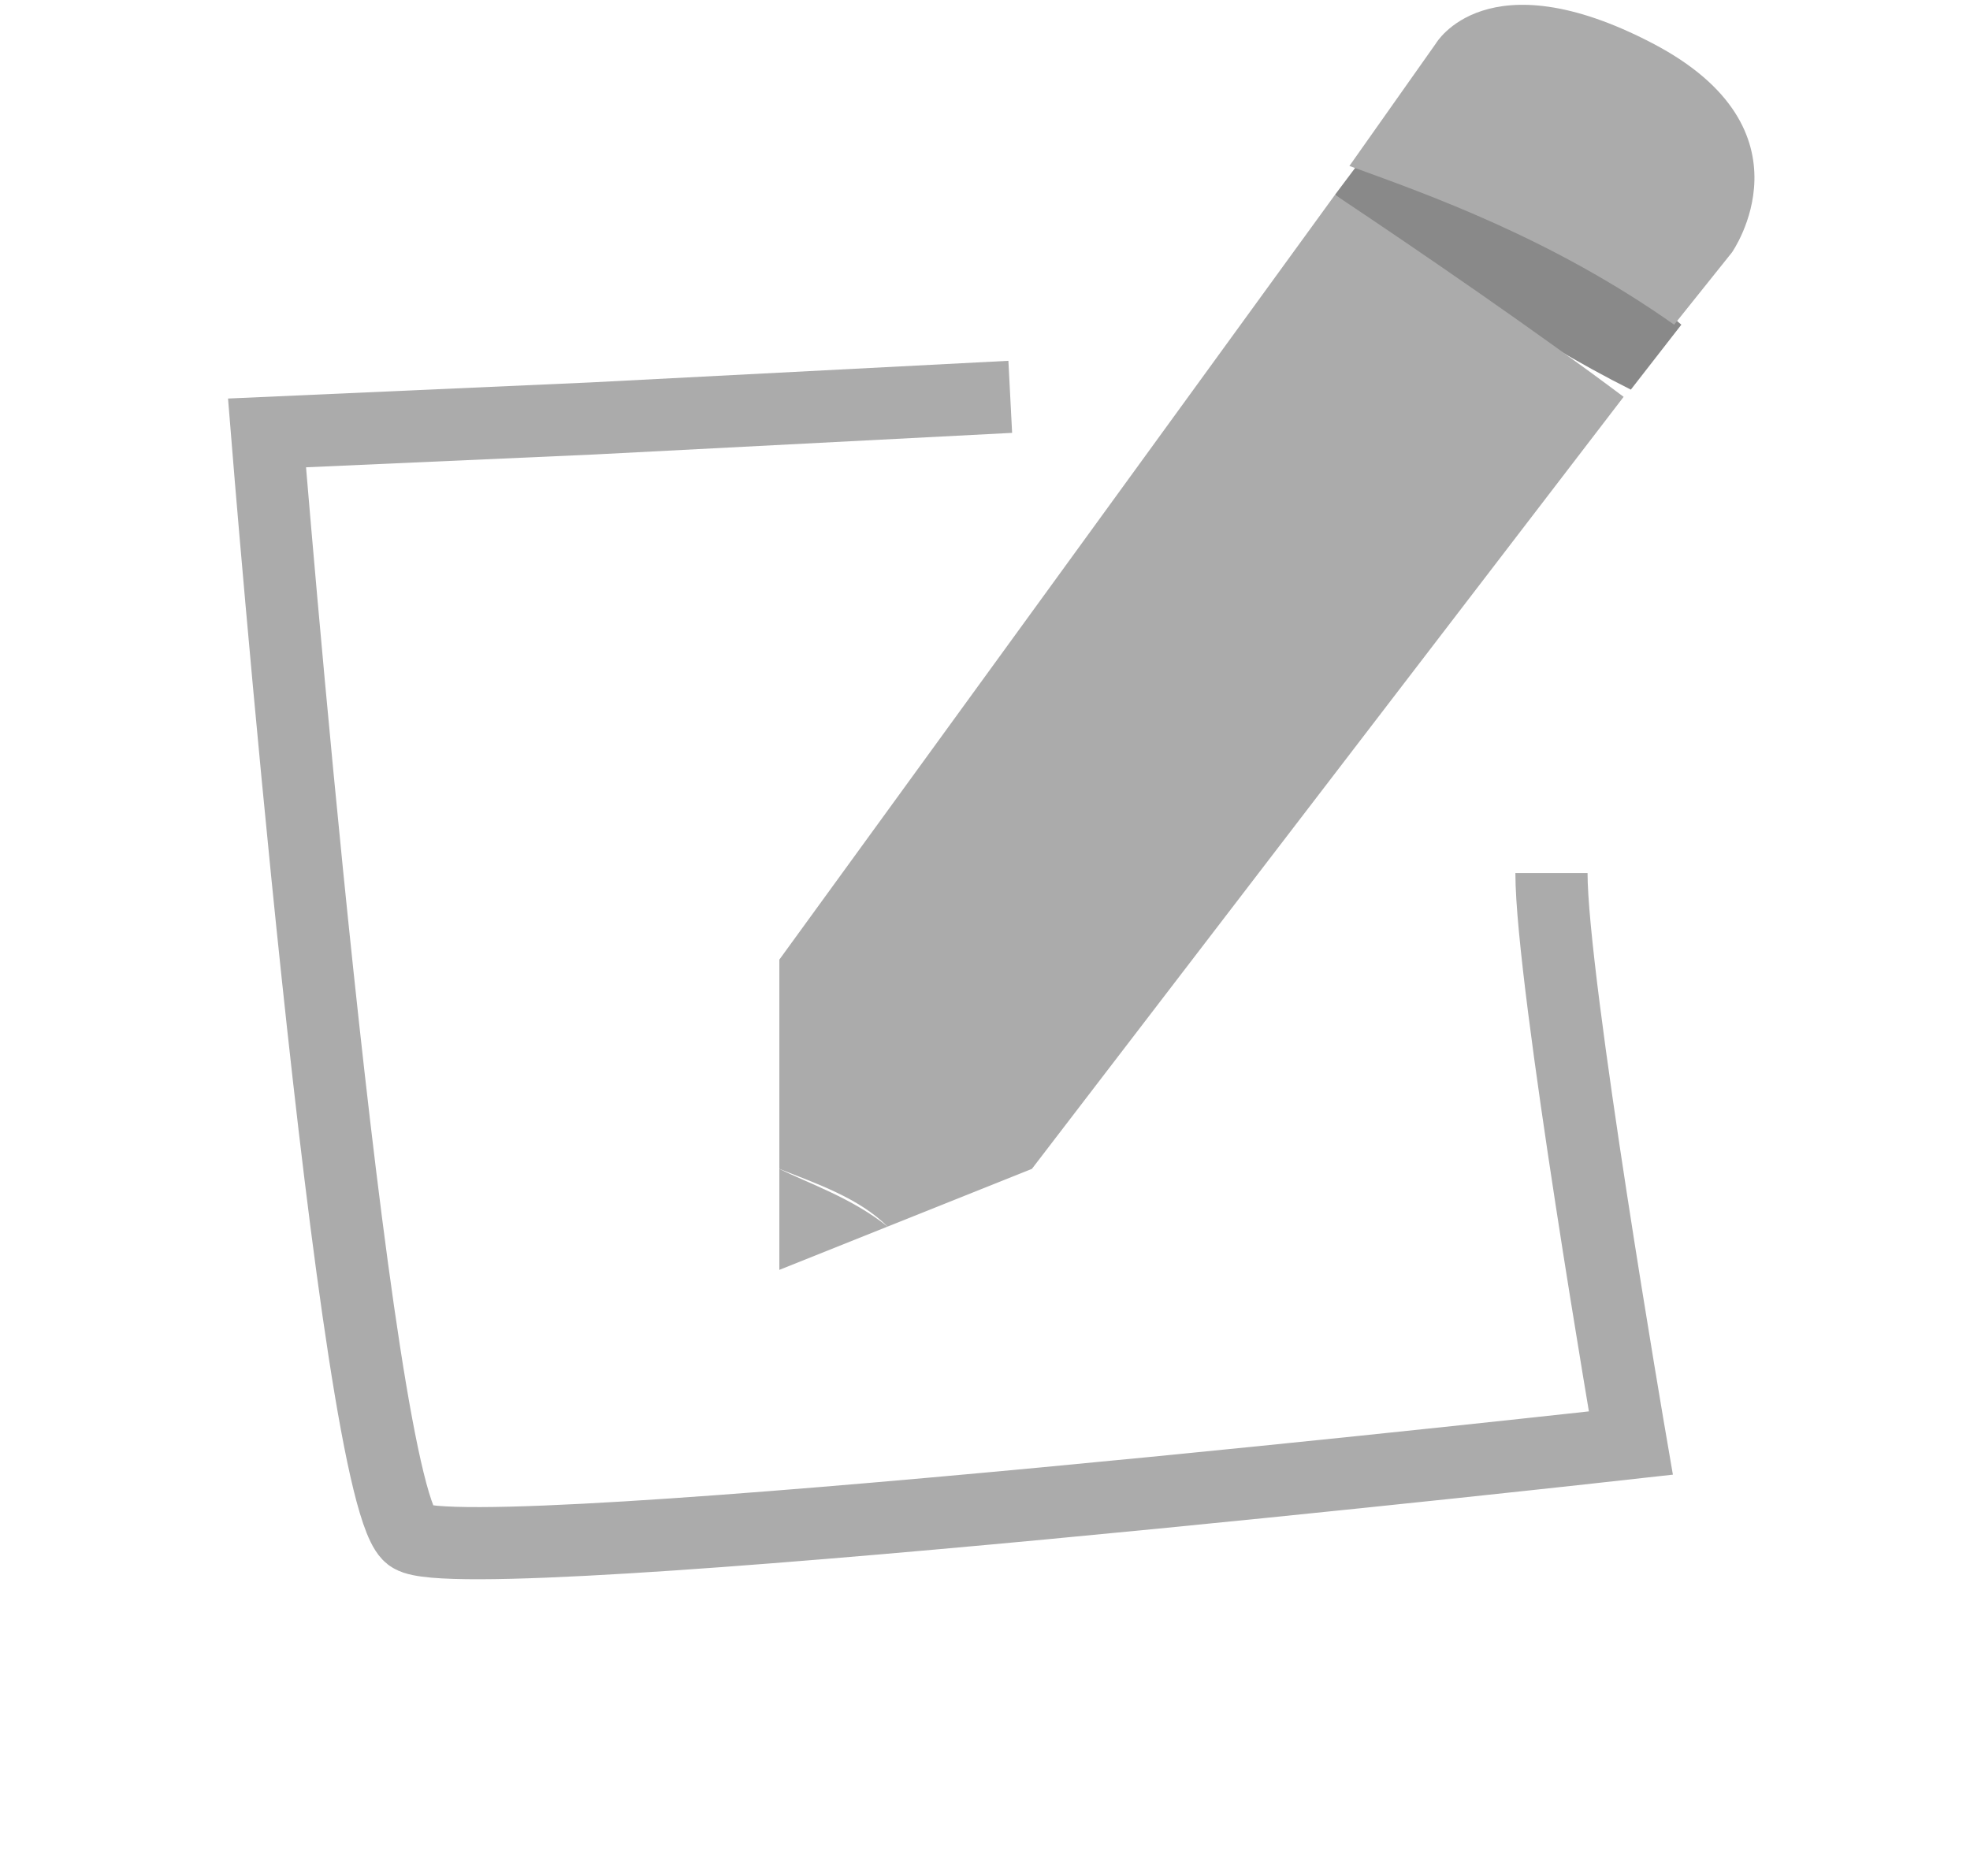<?xml version="1.0" encoding="utf-8"?>
<!-- Generator: Adobe Illustrator 19.1.0, SVG Export Plug-In . SVG Version: 6.00 Build 0)  -->
<svg version="1.1" id="Layer_1" xmlns="http://www.w3.org/2000/svg" xmlns:xlink="http://www.w3.org/1999/xlink" x="0px" y="0px"
	 viewBox="0 0 27.3 26" style="enable-background:new 0 0 27.3 26;" xml:space="preserve">
<style type="text/css">
	.st0{fill:#ABABAB;}
	.st1{fill:#898989;}
	.st2{fill:none;stroke:#ABABAB;stroke-miterlimit:10;}
</style>
<g>
	<path class="st0" d="M15.9,13.6"/>
</g>
<g>
	<path class="st0" d="M10.8,17.6l1.5-0.6c-0.5-0.4-1.1-0.6-1.5-0.8V17.6z"/>
	<path class="st1" d="M23.3,4.5c-1.6-1.4-3.2-2-4.5-2.2l-0.3,0.4c1.1,0.9,2.7,2,4.1,2.7L23.3,4.5z"/>
	<path class="st0" d="M18.5,2.7l-7.7,10.6v2.9c0.5,0.2,1.1,0.4,1.5,0.8l2-0.8l8.2-10.7C21.3,4.6,19.7,3.5,18.5,2.7z"/>
	<path class="st0" d="M24,3.5c0,0,1.2-1.7-1.1-2.9c-2.3-1.2-3,0-3,0l-1.2,1.7c1.1,0.4,2.8,1,4.5,2.2L24,3.5z"/>
</g>
<path class="st2" d="M14,5.5L8.2,5.8L3.7,6c0,0,1.2,14.9,2,15.3C6.5,21.8,22.6,20,22.6,20s-1.1-6.4-1.1-7.9"/>
</svg>
